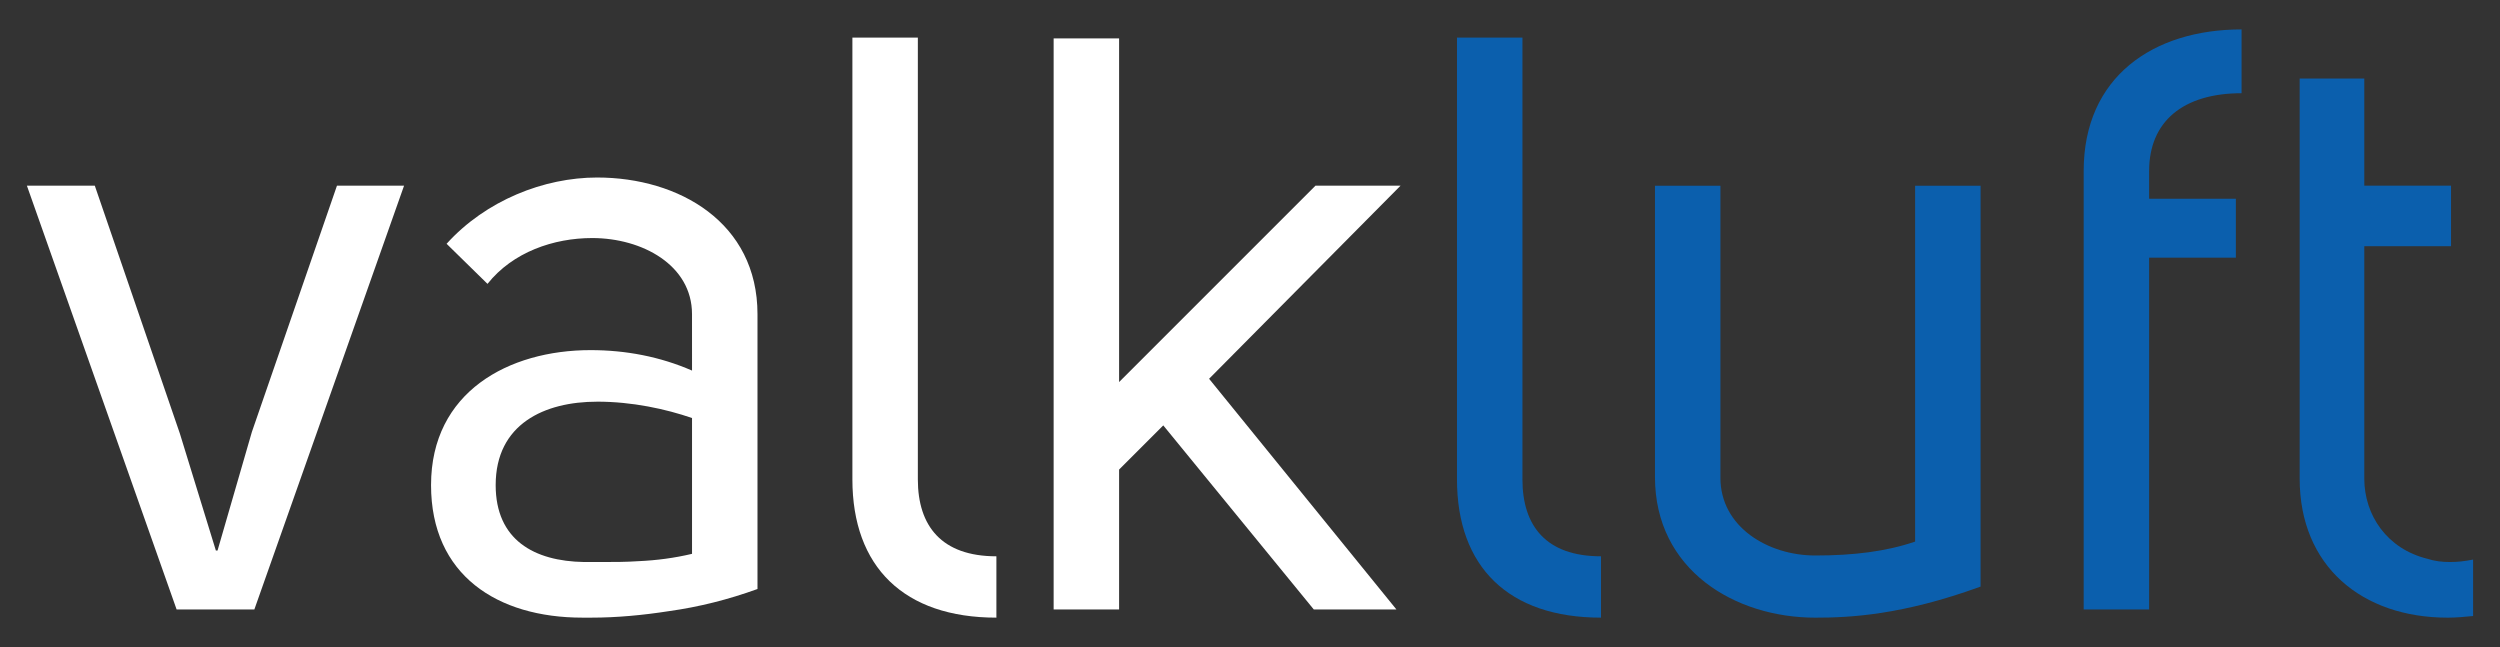<?xml version="1.0" encoding="UTF-8" standalone="no"?>
<svg
   width="425"
   height="110"
   viewBox="0 0 112.448 29.104"
   version="1.1"
   id="svg5"
   xmlns="http://www.w3.org/2000/svg"
   xmlns:svg="http://www.w3.org/2000/svg">
  <rect x="0" y="0" width="112.448" height="29.104" fill="#333333" stroke="none"/>
  <defs
     id="defs2" />
  <g
     id="layer1">
    <g
       id="text1901"
       style="font-size:36.799px;line-height:1.25;font-family:'Uni Sans';-inkscape-font-specification:'Uni Sans';stroke-width:0.92"
       transform="translate(-102.062,-93.583)">
      <path
         d="m 111.846,118.347 h -0.074 l -1.619,-5.262 -3.827,-11.15 h -3.054 l 6.734,19.062 h 3.496 l 6.734,-19.062 h -3.018 l -3.827,11.076 z"
         id="path11037"
         style="fill:#ffffff;fill-opacity:1" />
      <path
         d="m 133.189,110.251 c -1.435,-0.626 -2.981,-0.92 -4.563,-0.92 -3.68,0 -7.176,1.877 -7.176,6.072 0,4.048 2.981,5.961 6.808,5.961 h 0.405 c 1.141,0 2.318,-0.11 3.496,-0.294 1.325,-0.184 2.65,-0.515 3.974,-0.994 v -12.364 c 0,-4.121 -3.533,-6.145 -7.213,-6.145 -2.392,0 -5.005,1.03 -6.771,2.981 l 1.84,1.803 c 1.141,-1.435 2.981,-2.061 4.71,-2.061 2.245,0 4.489,1.214 4.489,3.422 z m -4.269,1.398 c 1.582,0 3.091,0.331 4.269,0.736 v 6.109 c -0.773,0.184 -1.582,0.294 -2.429,0.331 -0.552,0.037 -1.067,0.037 -1.619,0.037 h -0.81 c -2.245,-0.037 -3.974,-0.994 -3.974,-3.459 0,-2.76 2.208,-3.753 4.563,-3.753 z"
         id="path11039"
         style="fill:#ffffff;fill-opacity:1" />
      <path
         d="m 146.879,118.605 c -2.466,0 -3.533,-1.362 -3.533,-3.459 V 95.274 h -2.944 V 115.145 c 0,3.937 2.318,6.219 6.477,6.219 z"
         id="path11041"
         style="fill:#ffffff;fill-opacity:1" />
      <path
         d="m 152.398,114.704 1.987,-1.987 6.771,8.28 h 3.717 l -8.427,-10.377 8.611,-8.685 h -3.827 l -8.832,8.832 v -15.456 h -2.944 v 25.686 h 2.944 z"
         id="path11043"
         style="fill:#ffffff;fill-opacity:1" />
      <path
         d="m 174.073,118.605 c -2.466,0 -3.533,-1.362 -3.533,-3.459 V 95.274 H 167.596 V 115.145 c 0,3.937 2.318,6.219 6.477,6.219 z"
         id="path11045"
         style="fill:#0b5fad;fill-opacity:1" />
      <path
         d="m 183.714,121.365 c 1.546,0 3.901,-0.11 7.433,-1.398 v -18.031 h -2.944 v 16.007 c -1.288,0.442 -2.76,0.626 -4.489,0.626 -2.134,0 -4.269,-1.288 -4.269,-3.496 v -13.137 h -2.944 v 13.1 c 0,4.195 3.606,6.329 7.213,6.329 z"
         id="path11047"
         style="fill:#0b5fad;fill-opacity:1" />
      <path
         d="m 202.886,94.906 c -3.974,0 -7.102,2.134 -7.102,6.366 v 19.724 h 2.944 v -15.823 h 3.901 v -2.65 h -3.901 v -1.251 c 0,-2.208 1.509,-3.496 4.158,-3.496 z"
         id="path11049"
         style="fill:#0b5fad;fill-opacity:1" />
      <path
         d="m 212.159,121.365 c 0.405,0 0.736,-0.037 1.141,-0.074 v -2.539 c -0.368,0.074 -0.699,0.11 -1.03,0.11 -0.368,0 -0.699,-0.037 -1.03,-0.147 -1.803,-0.442 -2.834,-1.95 -2.834,-3.606 v -10.451 h 3.901 v -2.723 h -3.901 v -4.821 h -2.907 v 17.995 c 0,3.937 2.797,6.256 6.661,6.256 z"
         id="path11051"
         style="fill:#0b5fad;fill-opacity:1" />
    </g>
  </g>
</svg>
